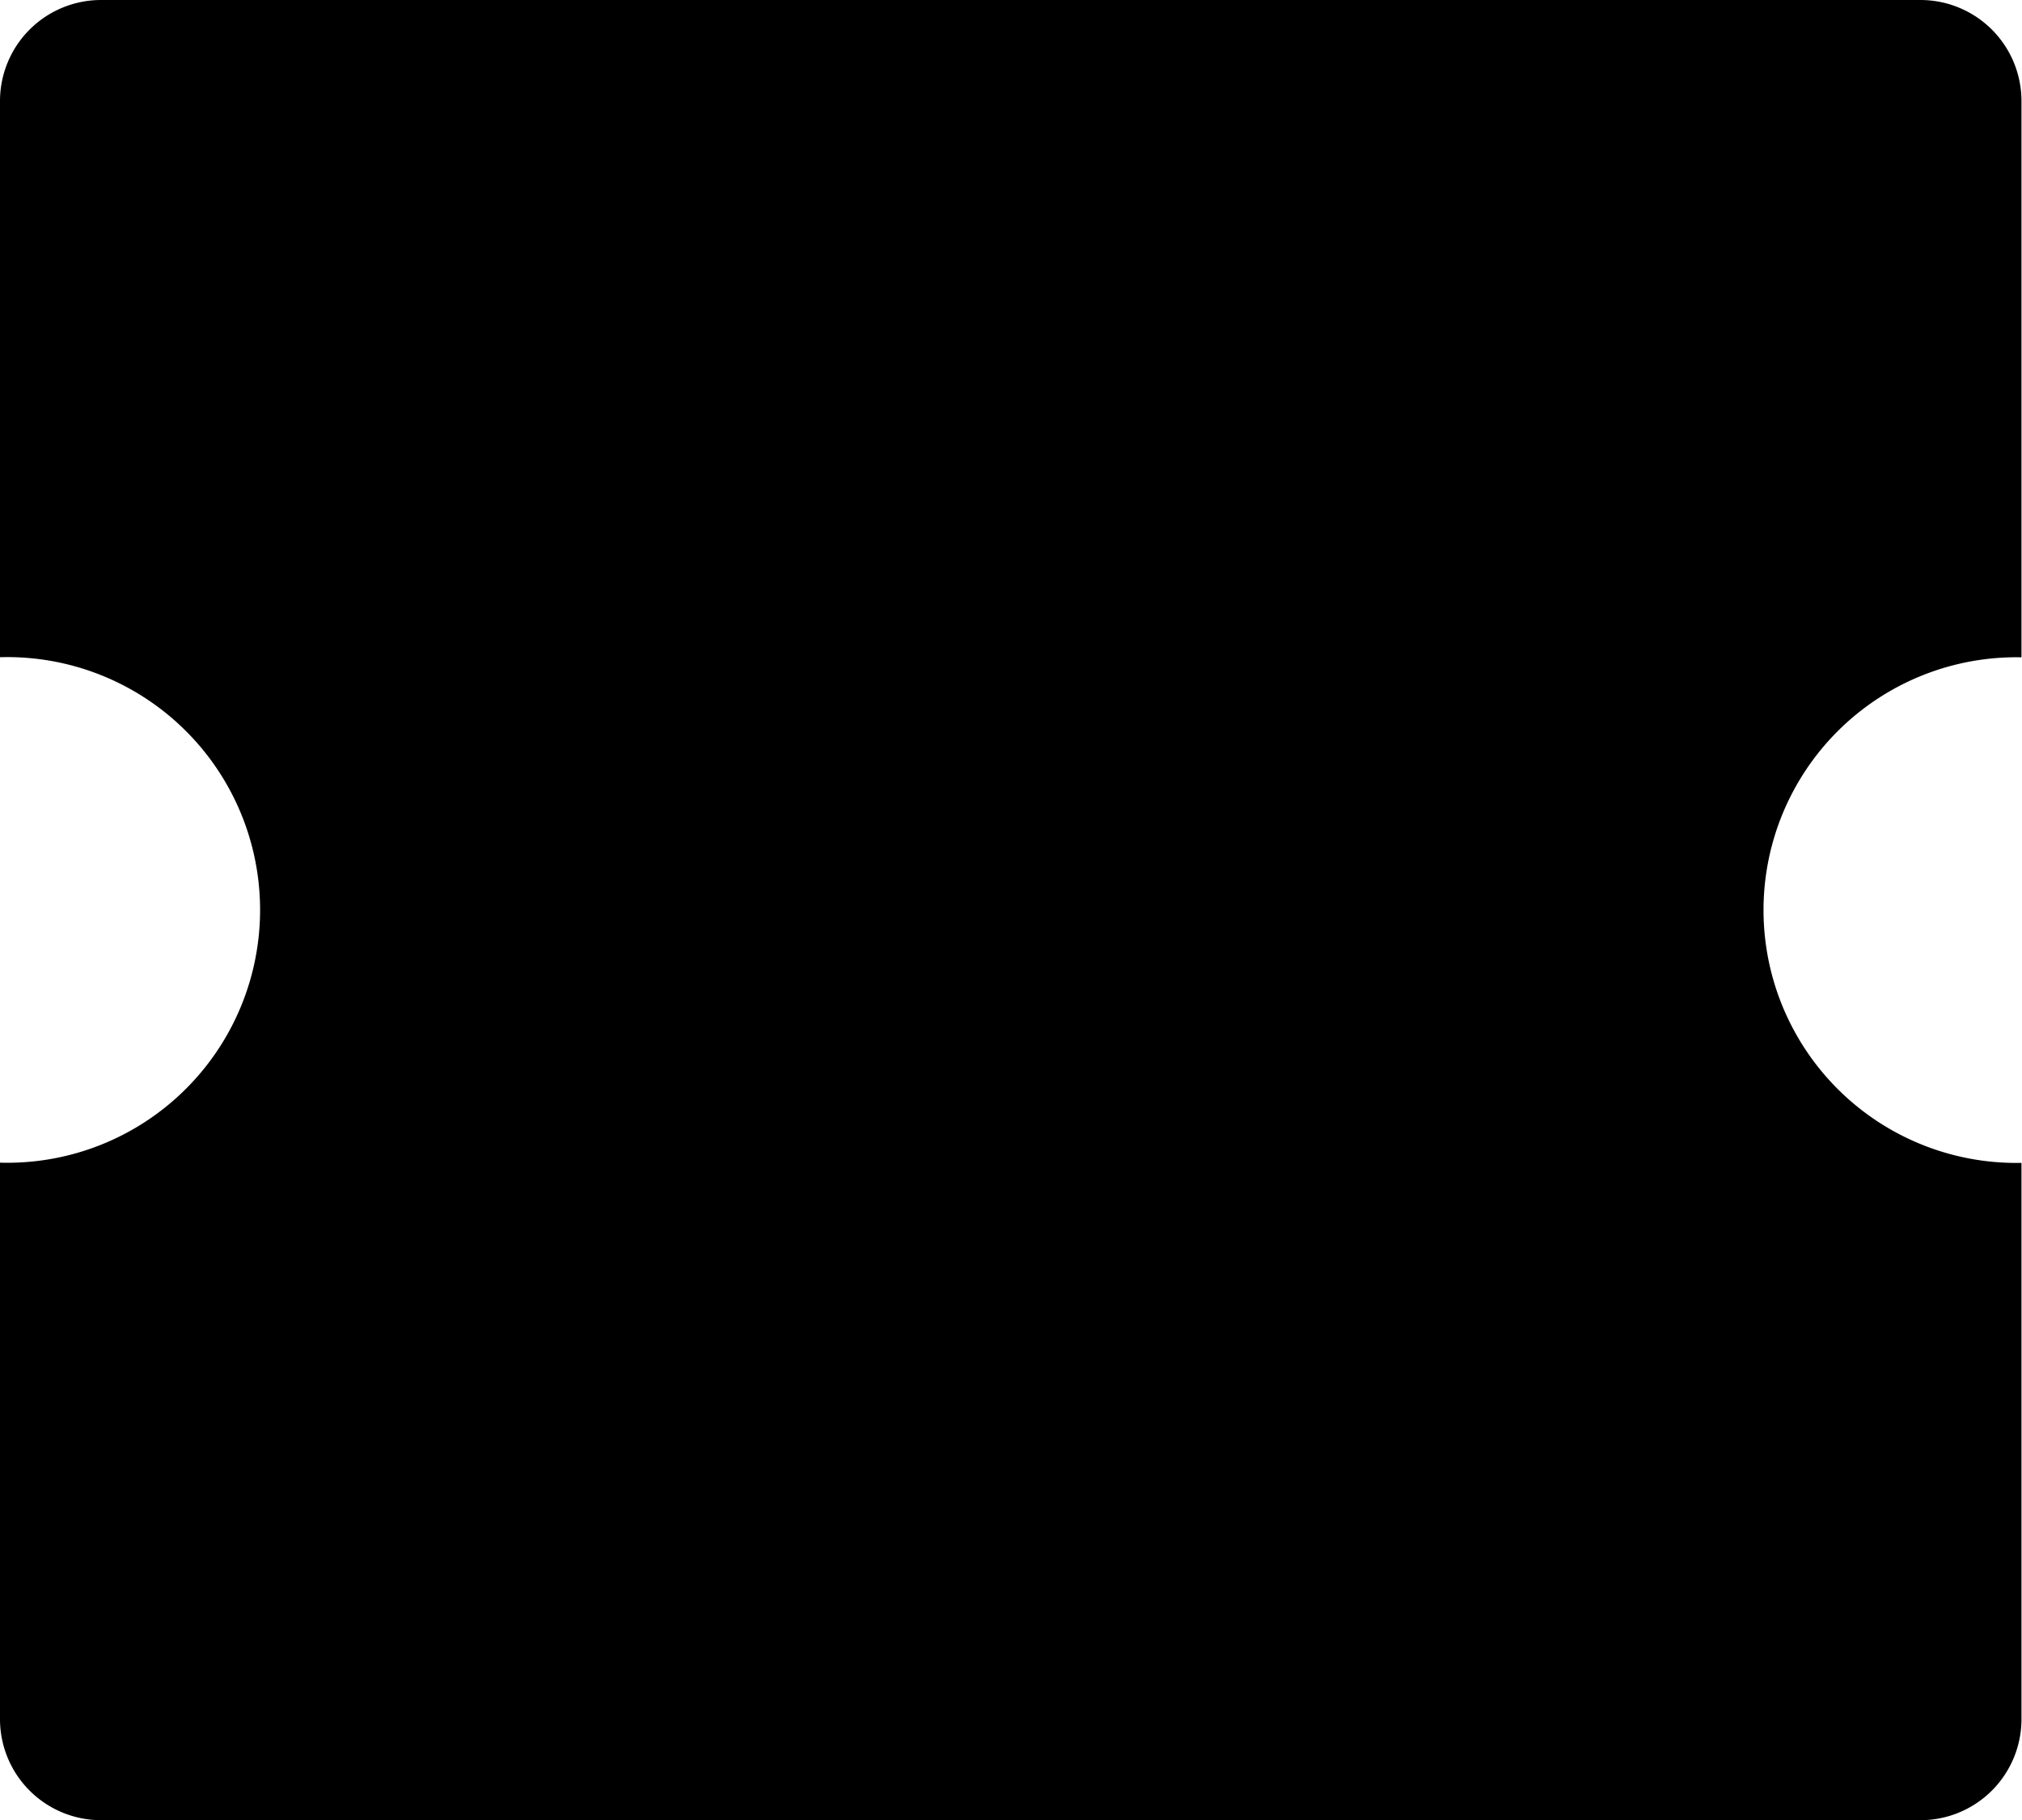 <svg xmlns="http://www.w3.org/2000/svg" width="19.268" height="17.341" viewBox="0 0 19.268 17.341">
  <path id="Path_4" data-name="Path 4" d="M20.3,3a.963.963,0,0,1,.963.963v5.3a2.409,2.409,0,1,0,0,4.817v5.3a.963.963,0,0,1-.963.963H2.963A.963.963,0,0,1,2,19.378v-5.3A2.409,2.409,0,1,0,2,9.262v-5.3A.963.963,0,0,1,2.963,3Z" transform="translate(-2 -3)"/>
</svg>
